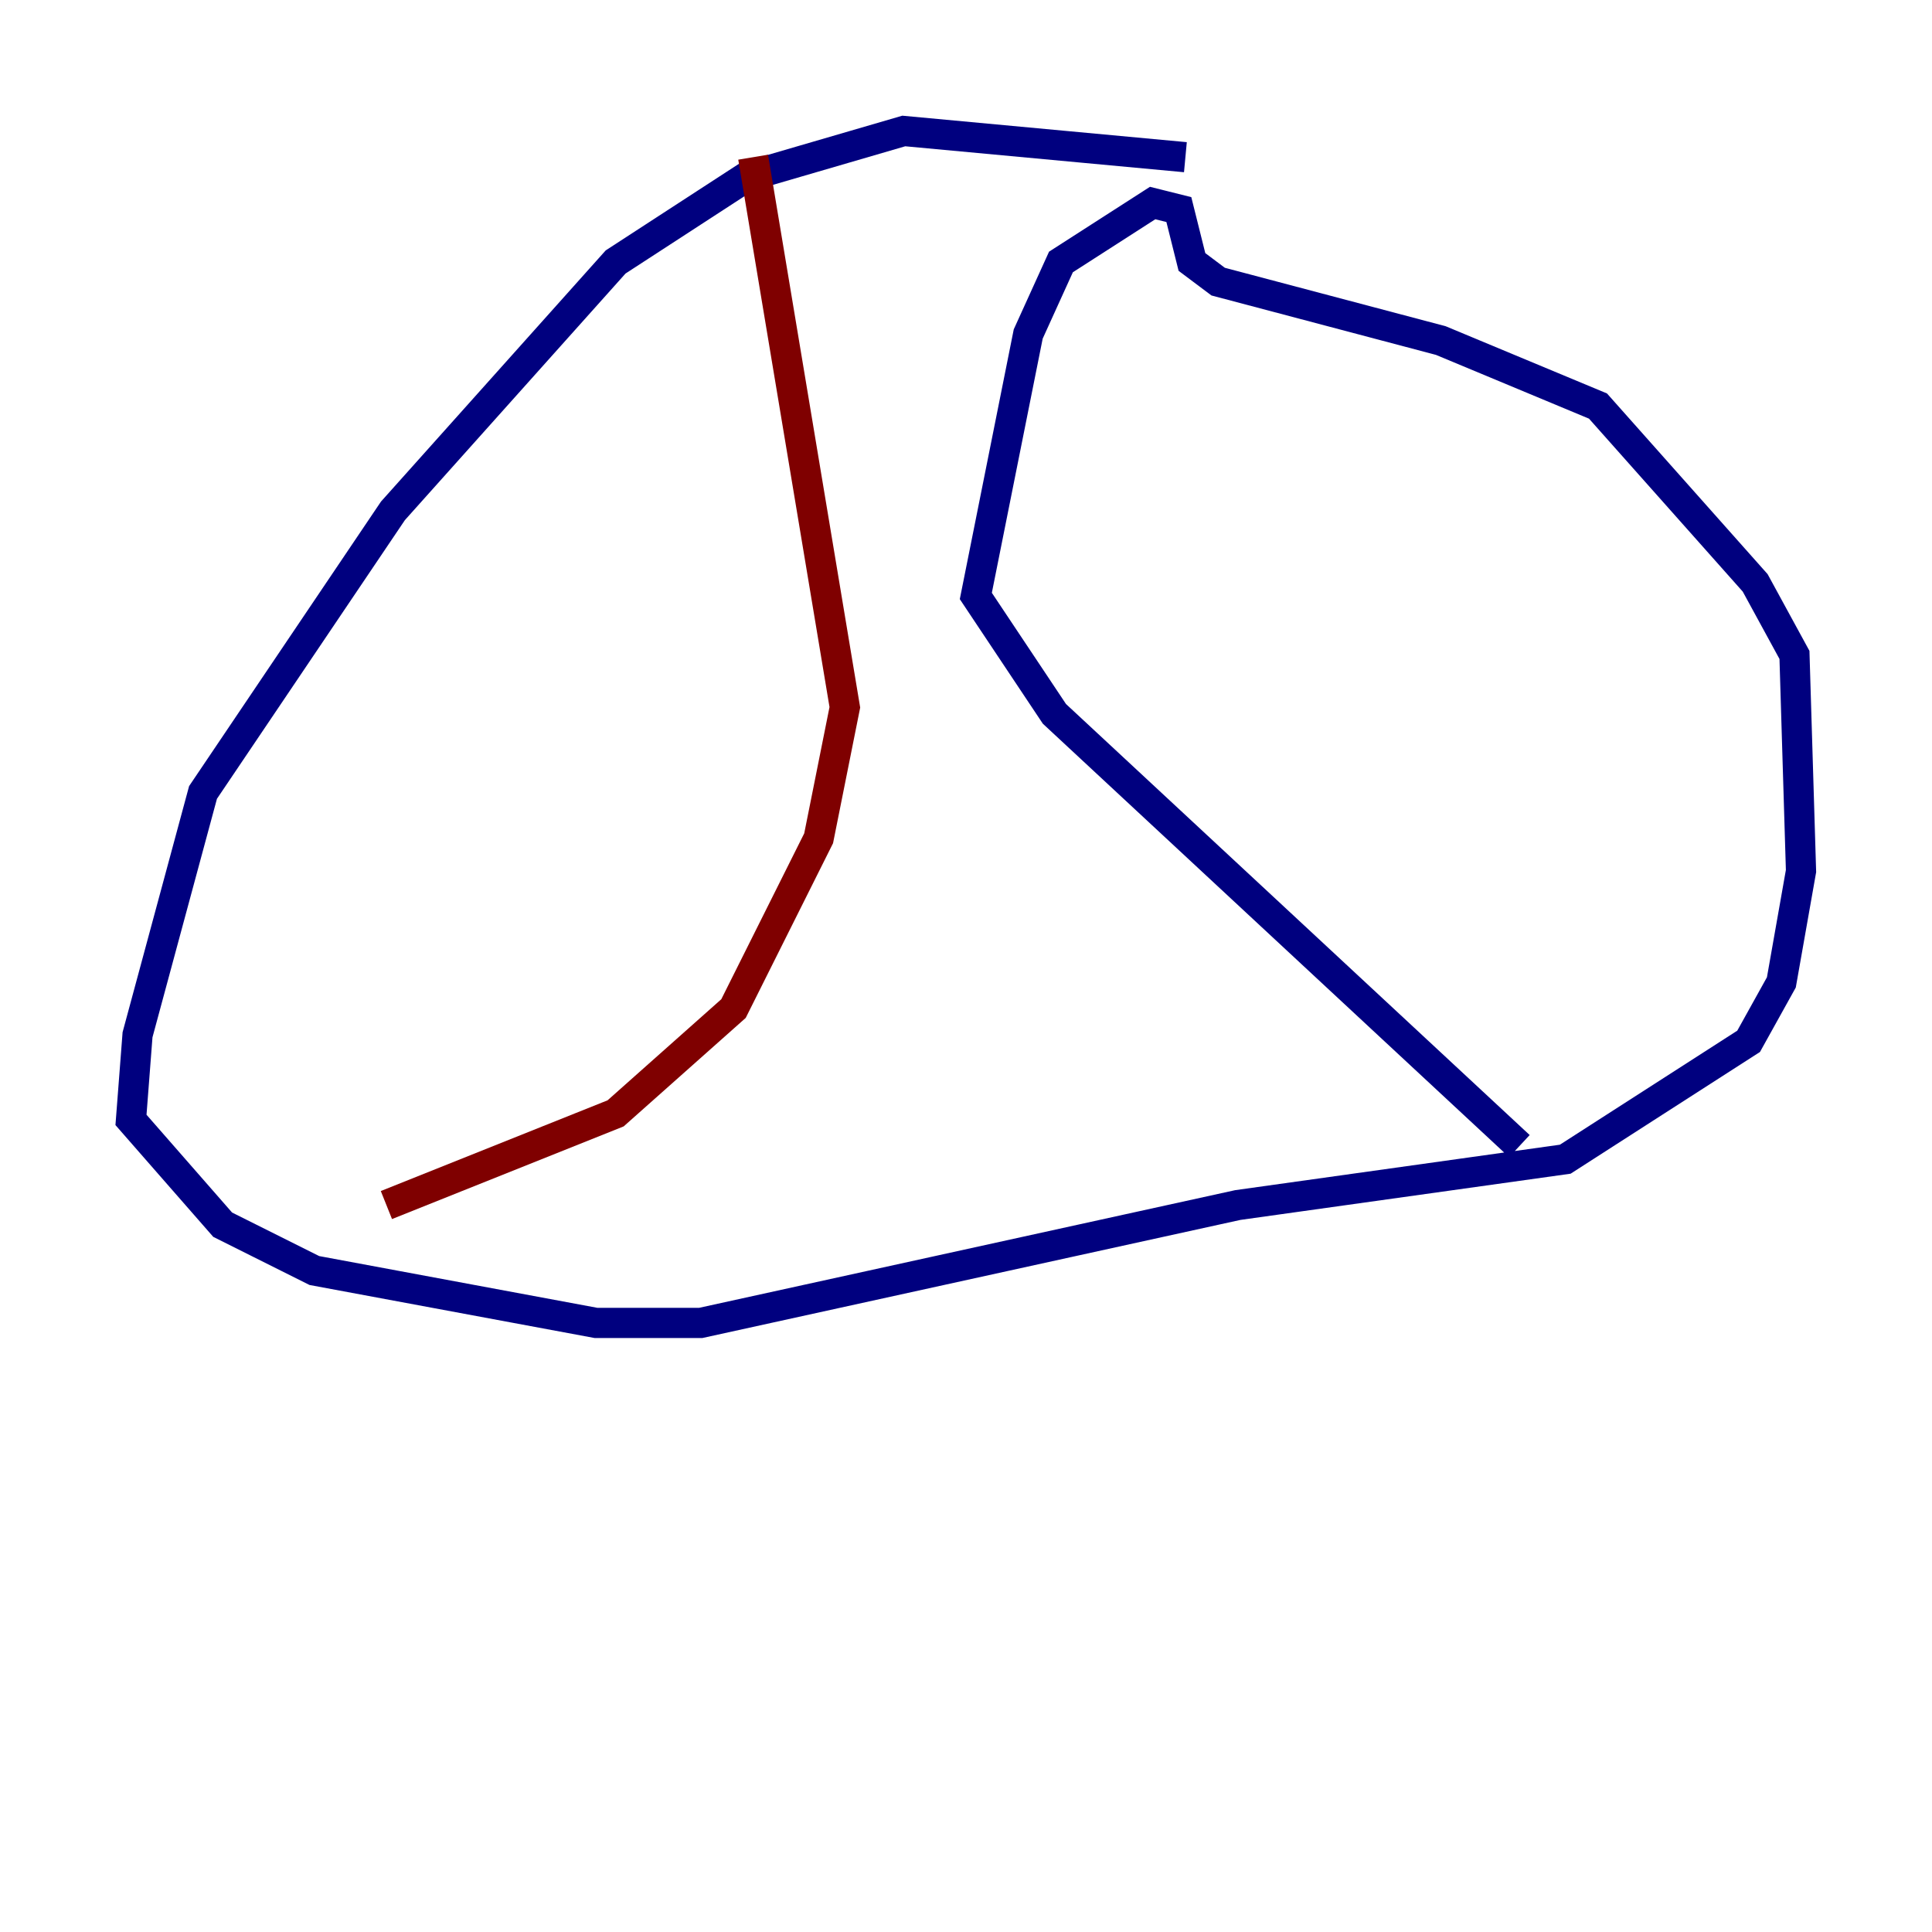 <?xml version="1.0" encoding="utf-8" ?>
<svg baseProfile="tiny" height="128" version="1.2" viewBox="0,0,128,128" width="128" xmlns="http://www.w3.org/2000/svg" xmlns:ev="http://www.w3.org/2001/xml-events" xmlns:xlink="http://www.w3.org/1999/xlink"><defs /><polyline fill="none" points="78.536,10.414 59.878,8.678 49.464,11.715 40.786,17.356 26.034,33.844 13.451,52.502 9.112,68.556 8.678,74.197 14.752,81.139 20.827,84.176 39.485,87.647 46.427,87.647 82.007,79.837 103.702,76.8 115.851,68.99 118.02,65.085 119.322,57.709 118.888,43.39 116.285,38.617 105.871,26.902 95.458,22.563 80.705,18.658 78.969,17.356 78.102,13.885 76.366,13.451 70.291,17.356 68.122,22.129 64.651,39.485 69.858,47.295 100.664,75.932" stroke="#00007f" stroke-width="2" /><polyline fill="none" points="49.898,10.414 55.973,46.861 54.237,55.539 48.597,66.82 40.786,73.763 25.6,79.837" stroke="#7f0000" stroke-width="2" /></svg>